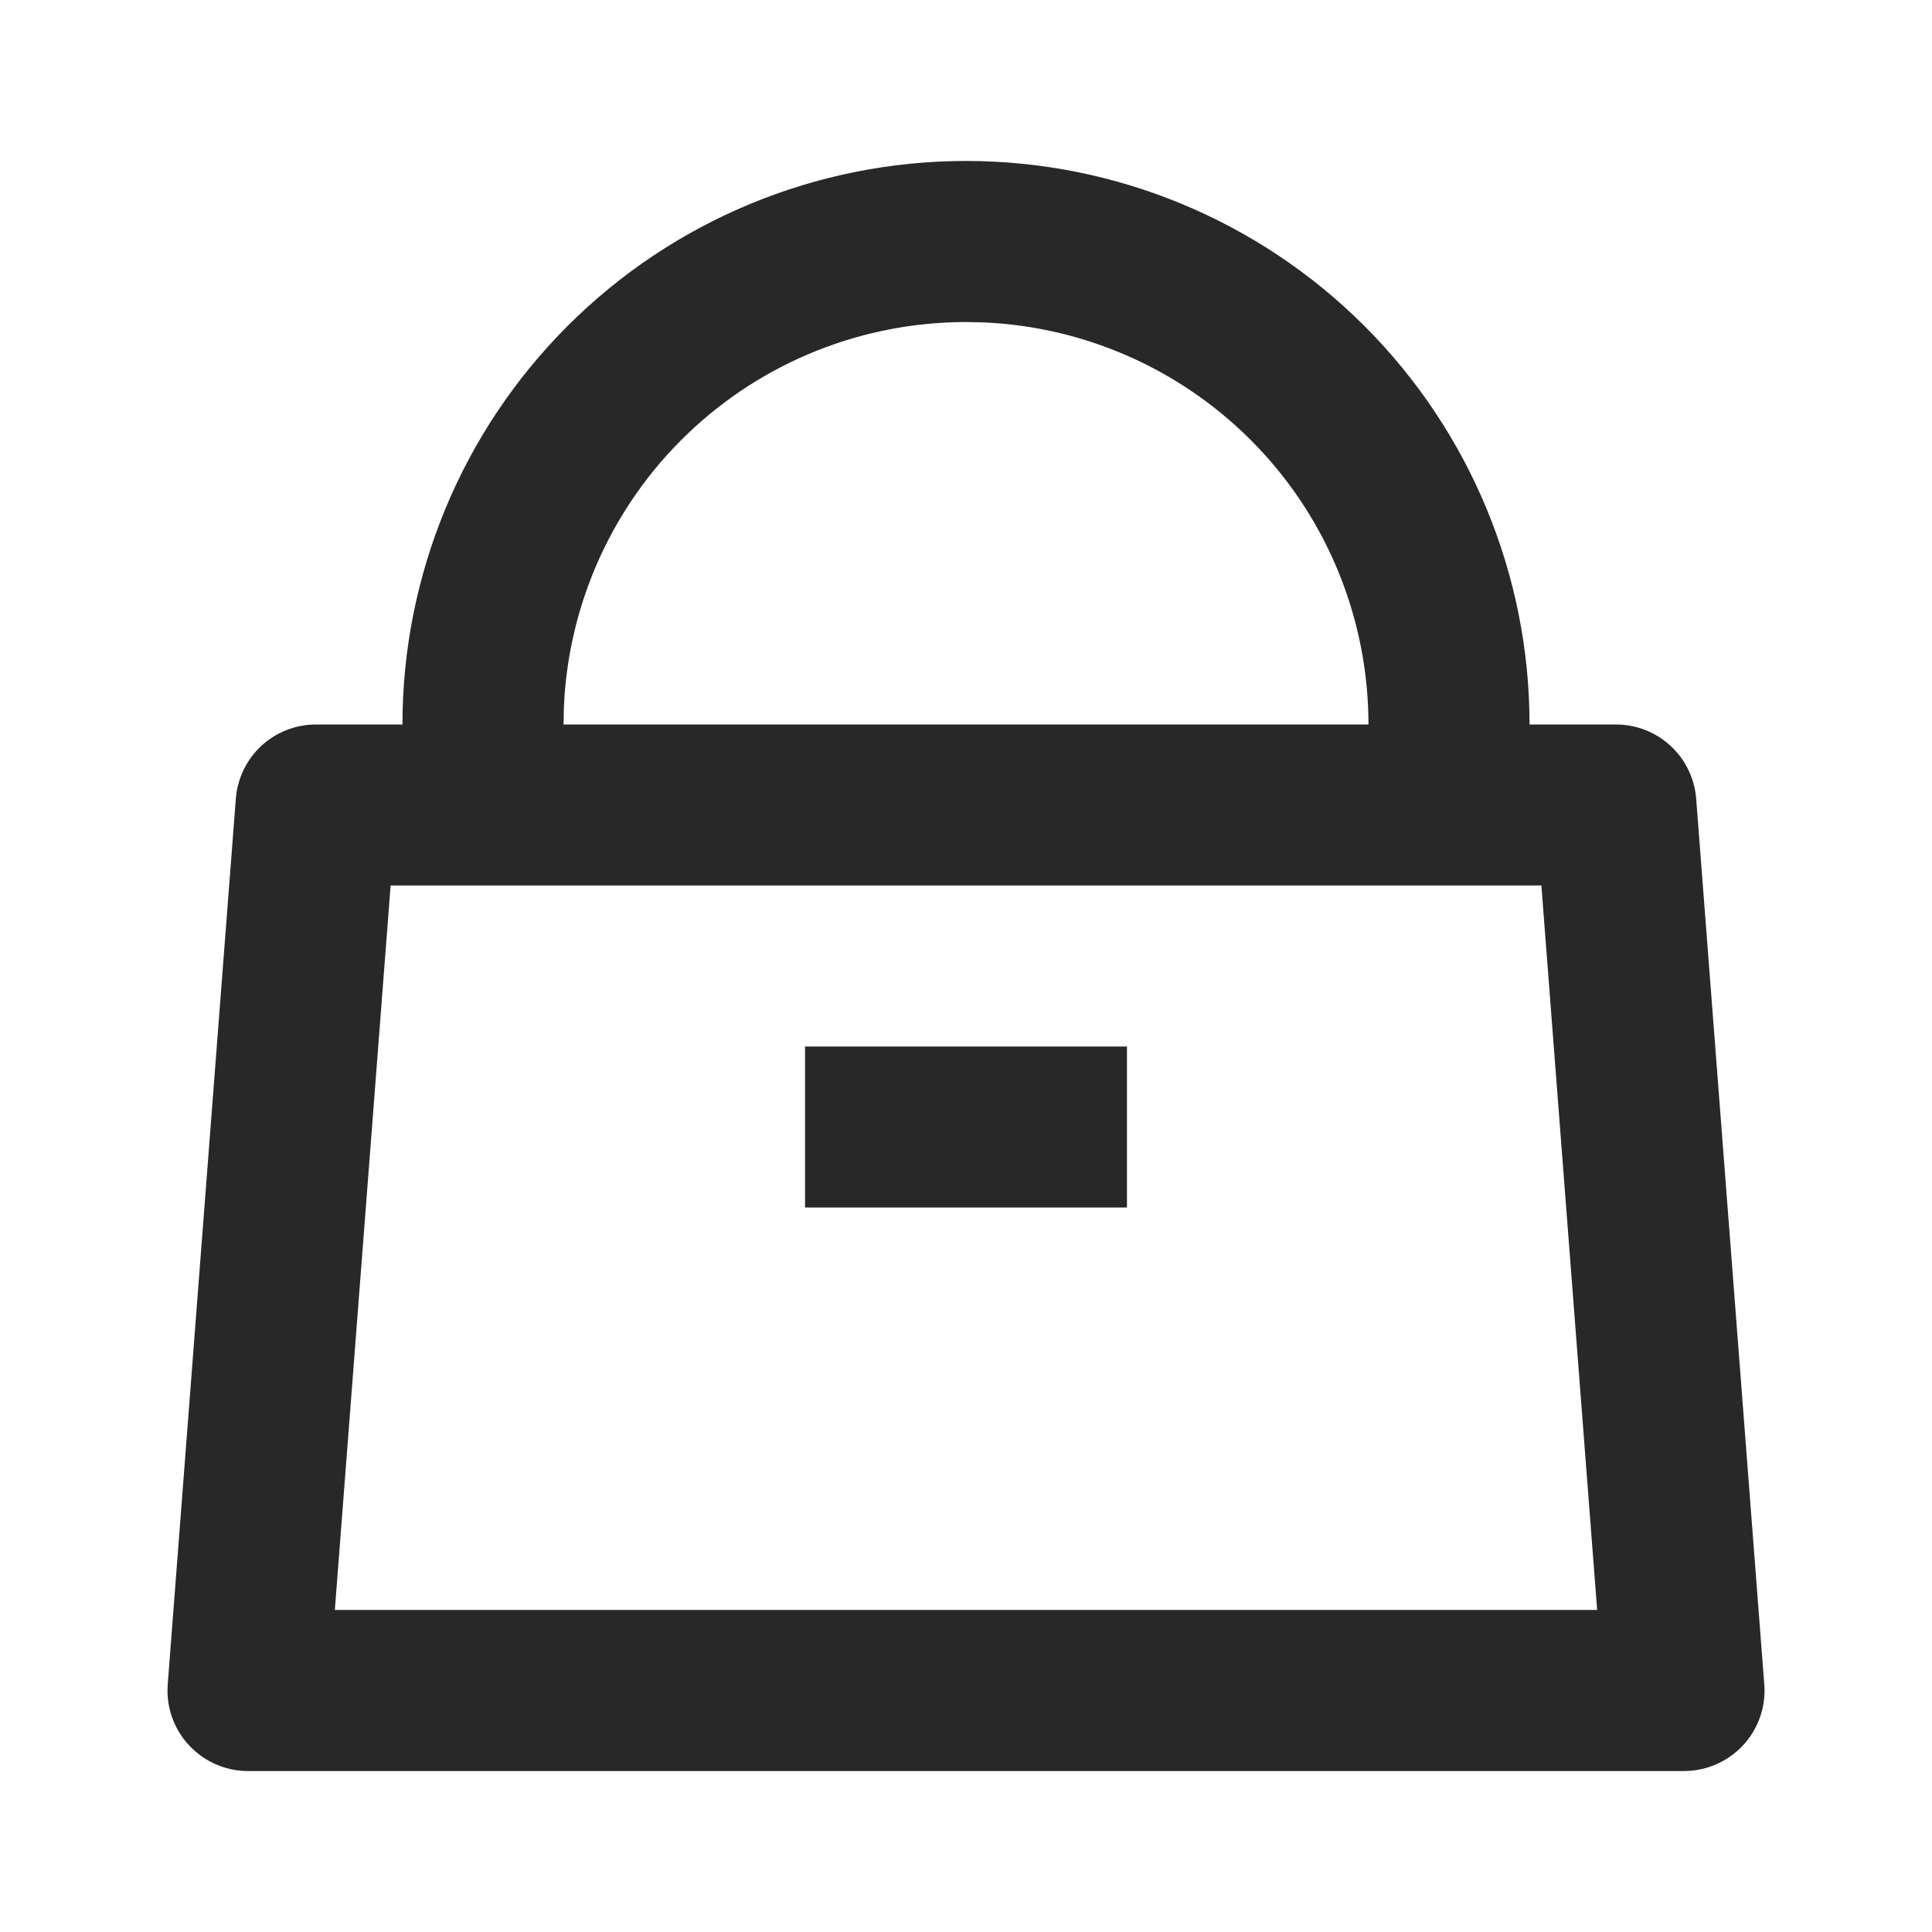<svg width="16" height="16" viewBox="0 0 16 16" fill="none" xmlns="http://www.w3.org/2000/svg">
<g clip-path="url(#clip0_14_7660)">
<path d="M8 1.333C9.238 1.333 10.425 1.825 11.3 2.7C12.175 3.575 12.667 4.762 12.667 6H13.383C13.551 6 13.712 6.063 13.835 6.177C13.959 6.291 14.034 6.448 14.047 6.615L14.611 13.949C14.625 14.125 14.568 14.299 14.453 14.434C14.338 14.568 14.174 14.651 13.998 14.665L13.947 14.667H2.053C1.877 14.667 1.707 14.596 1.582 14.471C1.457 14.346 1.387 14.177 1.387 14L1.389 13.949L1.953 6.615C1.966 6.448 2.041 6.291 2.164 6.177C2.288 6.063 2.449 6 2.617 6H3.333C3.333 4.762 3.825 3.575 4.7 2.7C5.575 1.825 6.762 1.333 8 1.333V1.333ZM12.765 7.333H3.235L2.773 13.333H13.227L12.765 7.333ZM9.333 8.667V10H6.667V8.667H9.333ZM8 2.667C7.141 2.667 6.315 2.998 5.695 3.592C5.074 4.186 4.707 4.997 4.67 5.855L4.667 6H11.333C11.333 5.141 11.002 4.315 10.408 3.695C9.813 3.074 9.003 2.707 8.145 2.67L8 2.667Z" fill="#282828"/>
</g>
<defs>
<clipPath id="clip0_14_7660">
<rect width="16" height="16" fill="white"/>
</clipPath>
</defs>
</svg>
